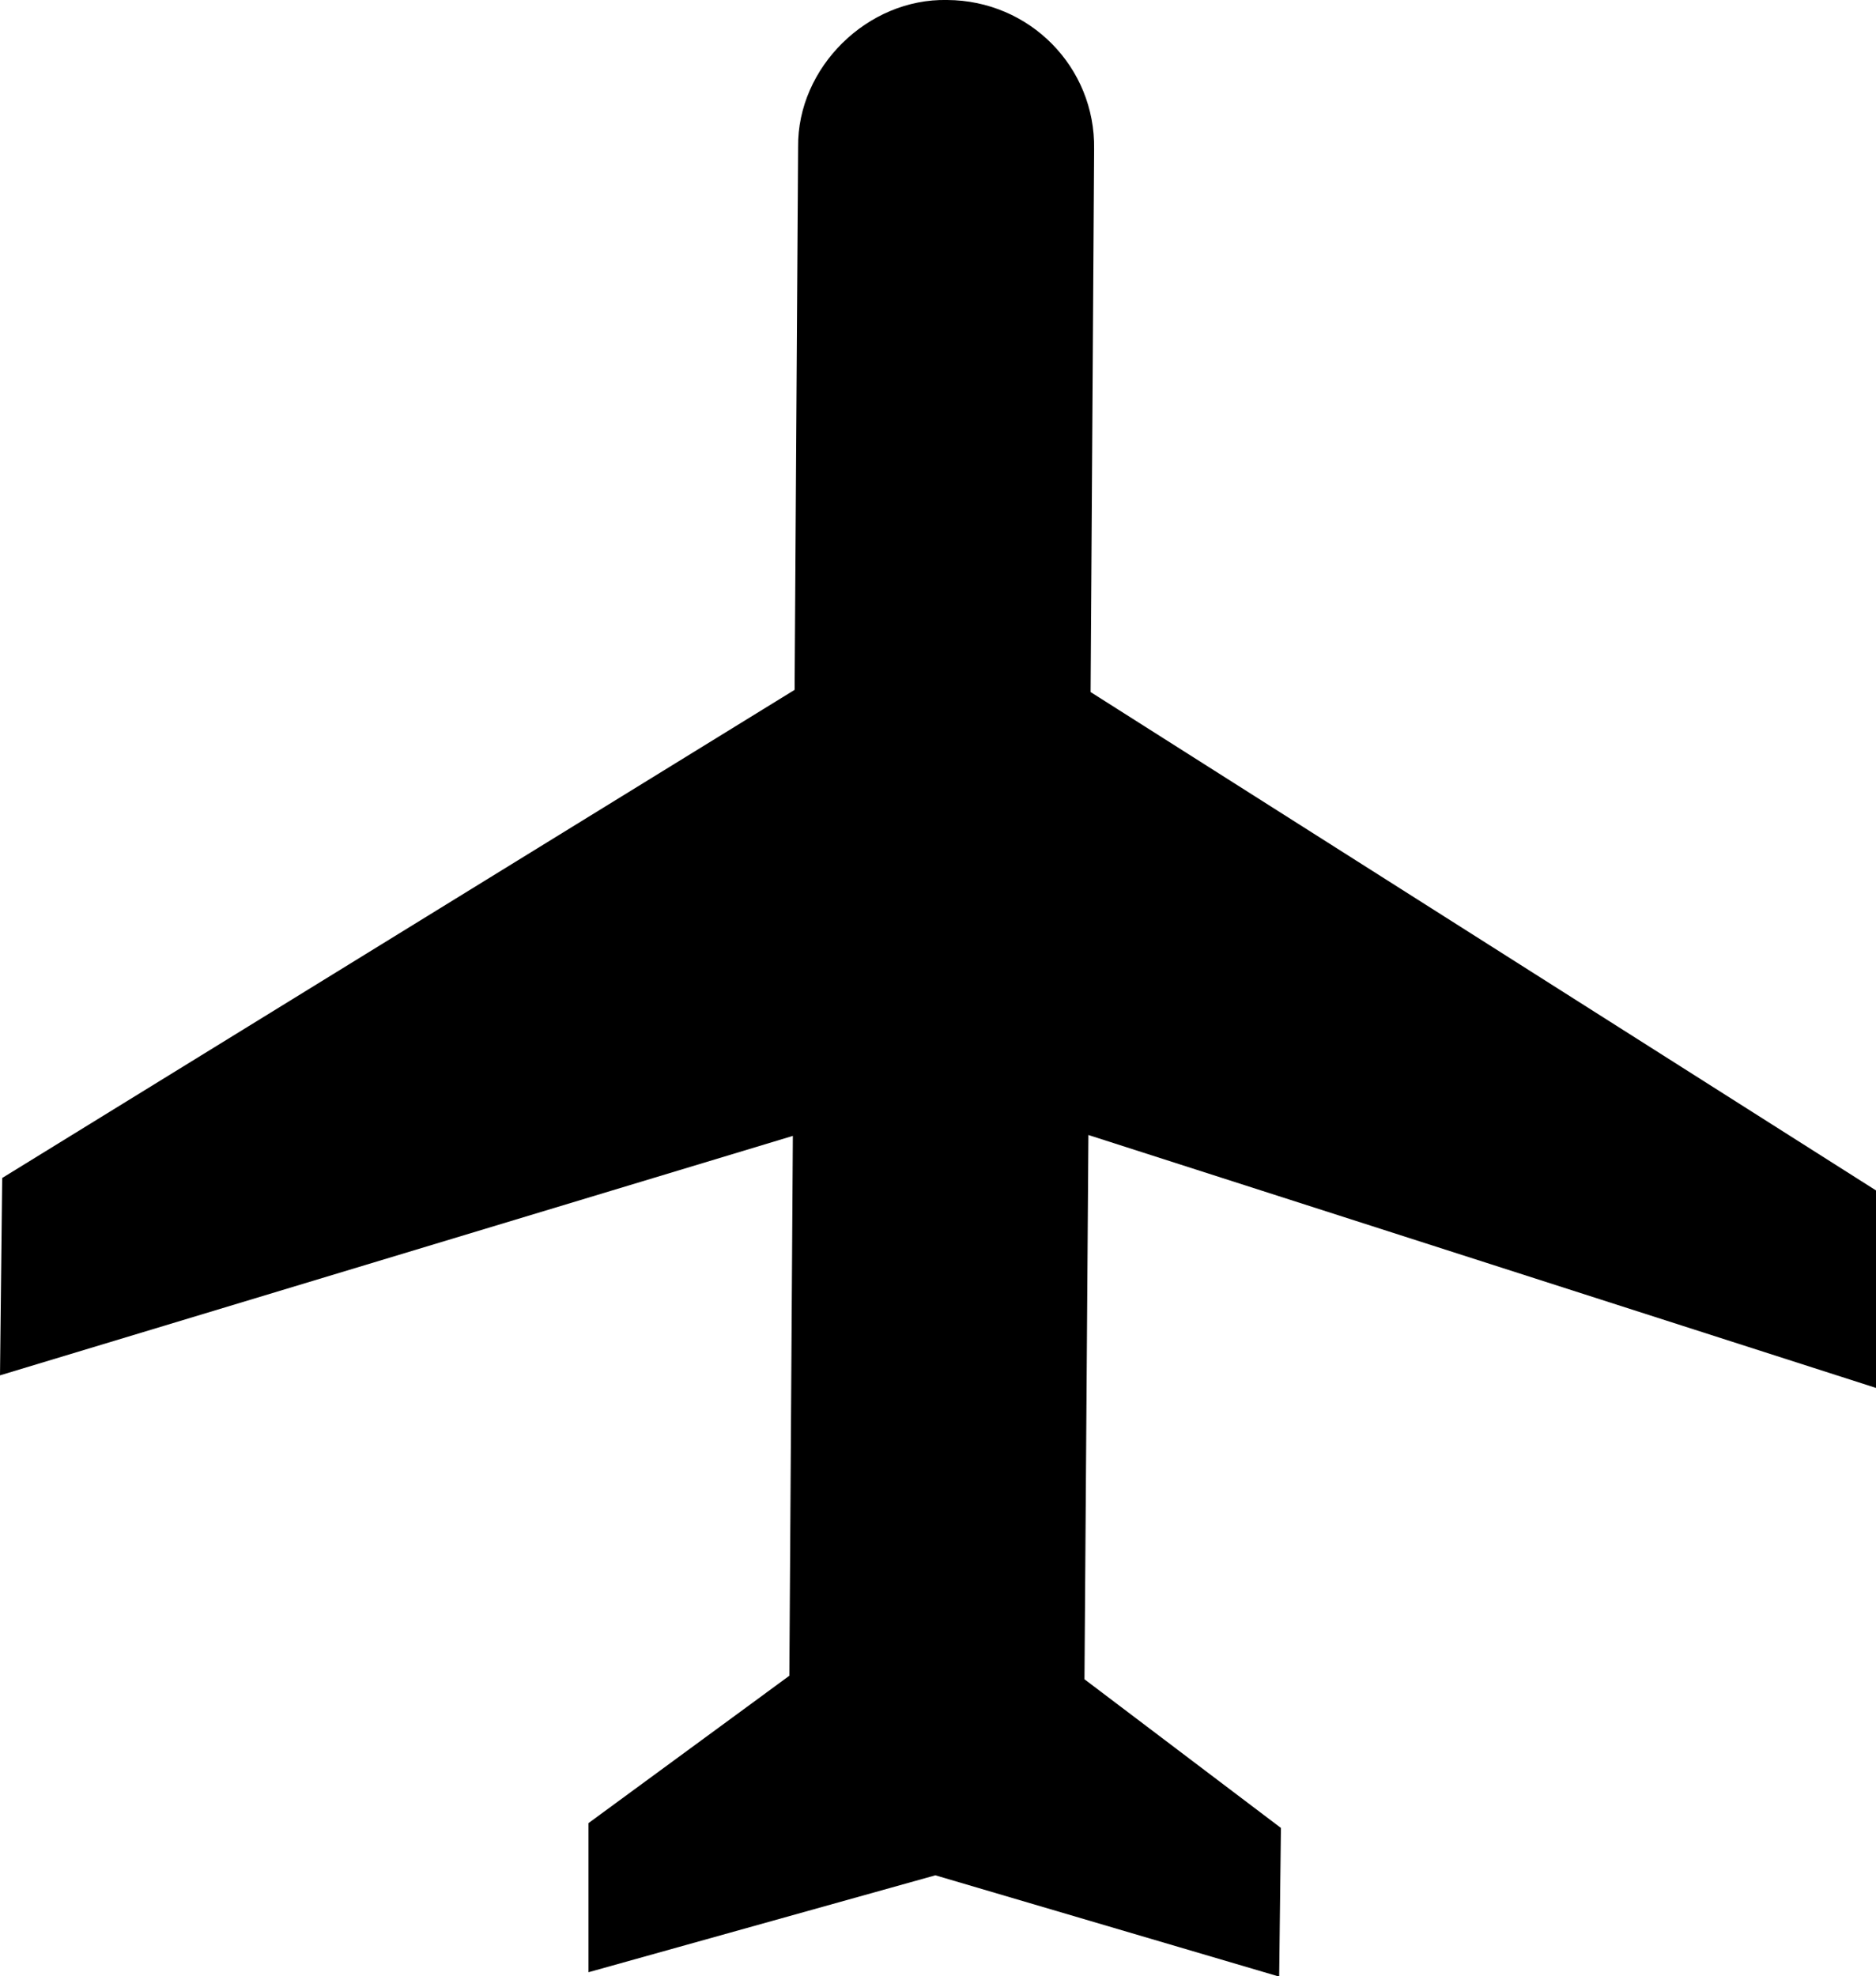 <svg xmlns="http://www.w3.org/2000/svg" viewBox="0 0 42.78 45.06">
    <path
        d="M21.6,0c1.88,.01,3.38,1.53,3.35,3.4l-.08,12.38,17.92,11.37v4.5s-17.97-5.77-17.97-5.77l-.09,12.41,4.48,3.39-.04,3.39-7.84-2.31-7.91,2.21v-3.4s4.58-3.36,4.58-3.36l.08-12.31L0,31.36l.05-4.5L18.12,15.73l.08-12.38C18.18,1.54,19.78-.04,21.6,0h0Z" />
</svg>